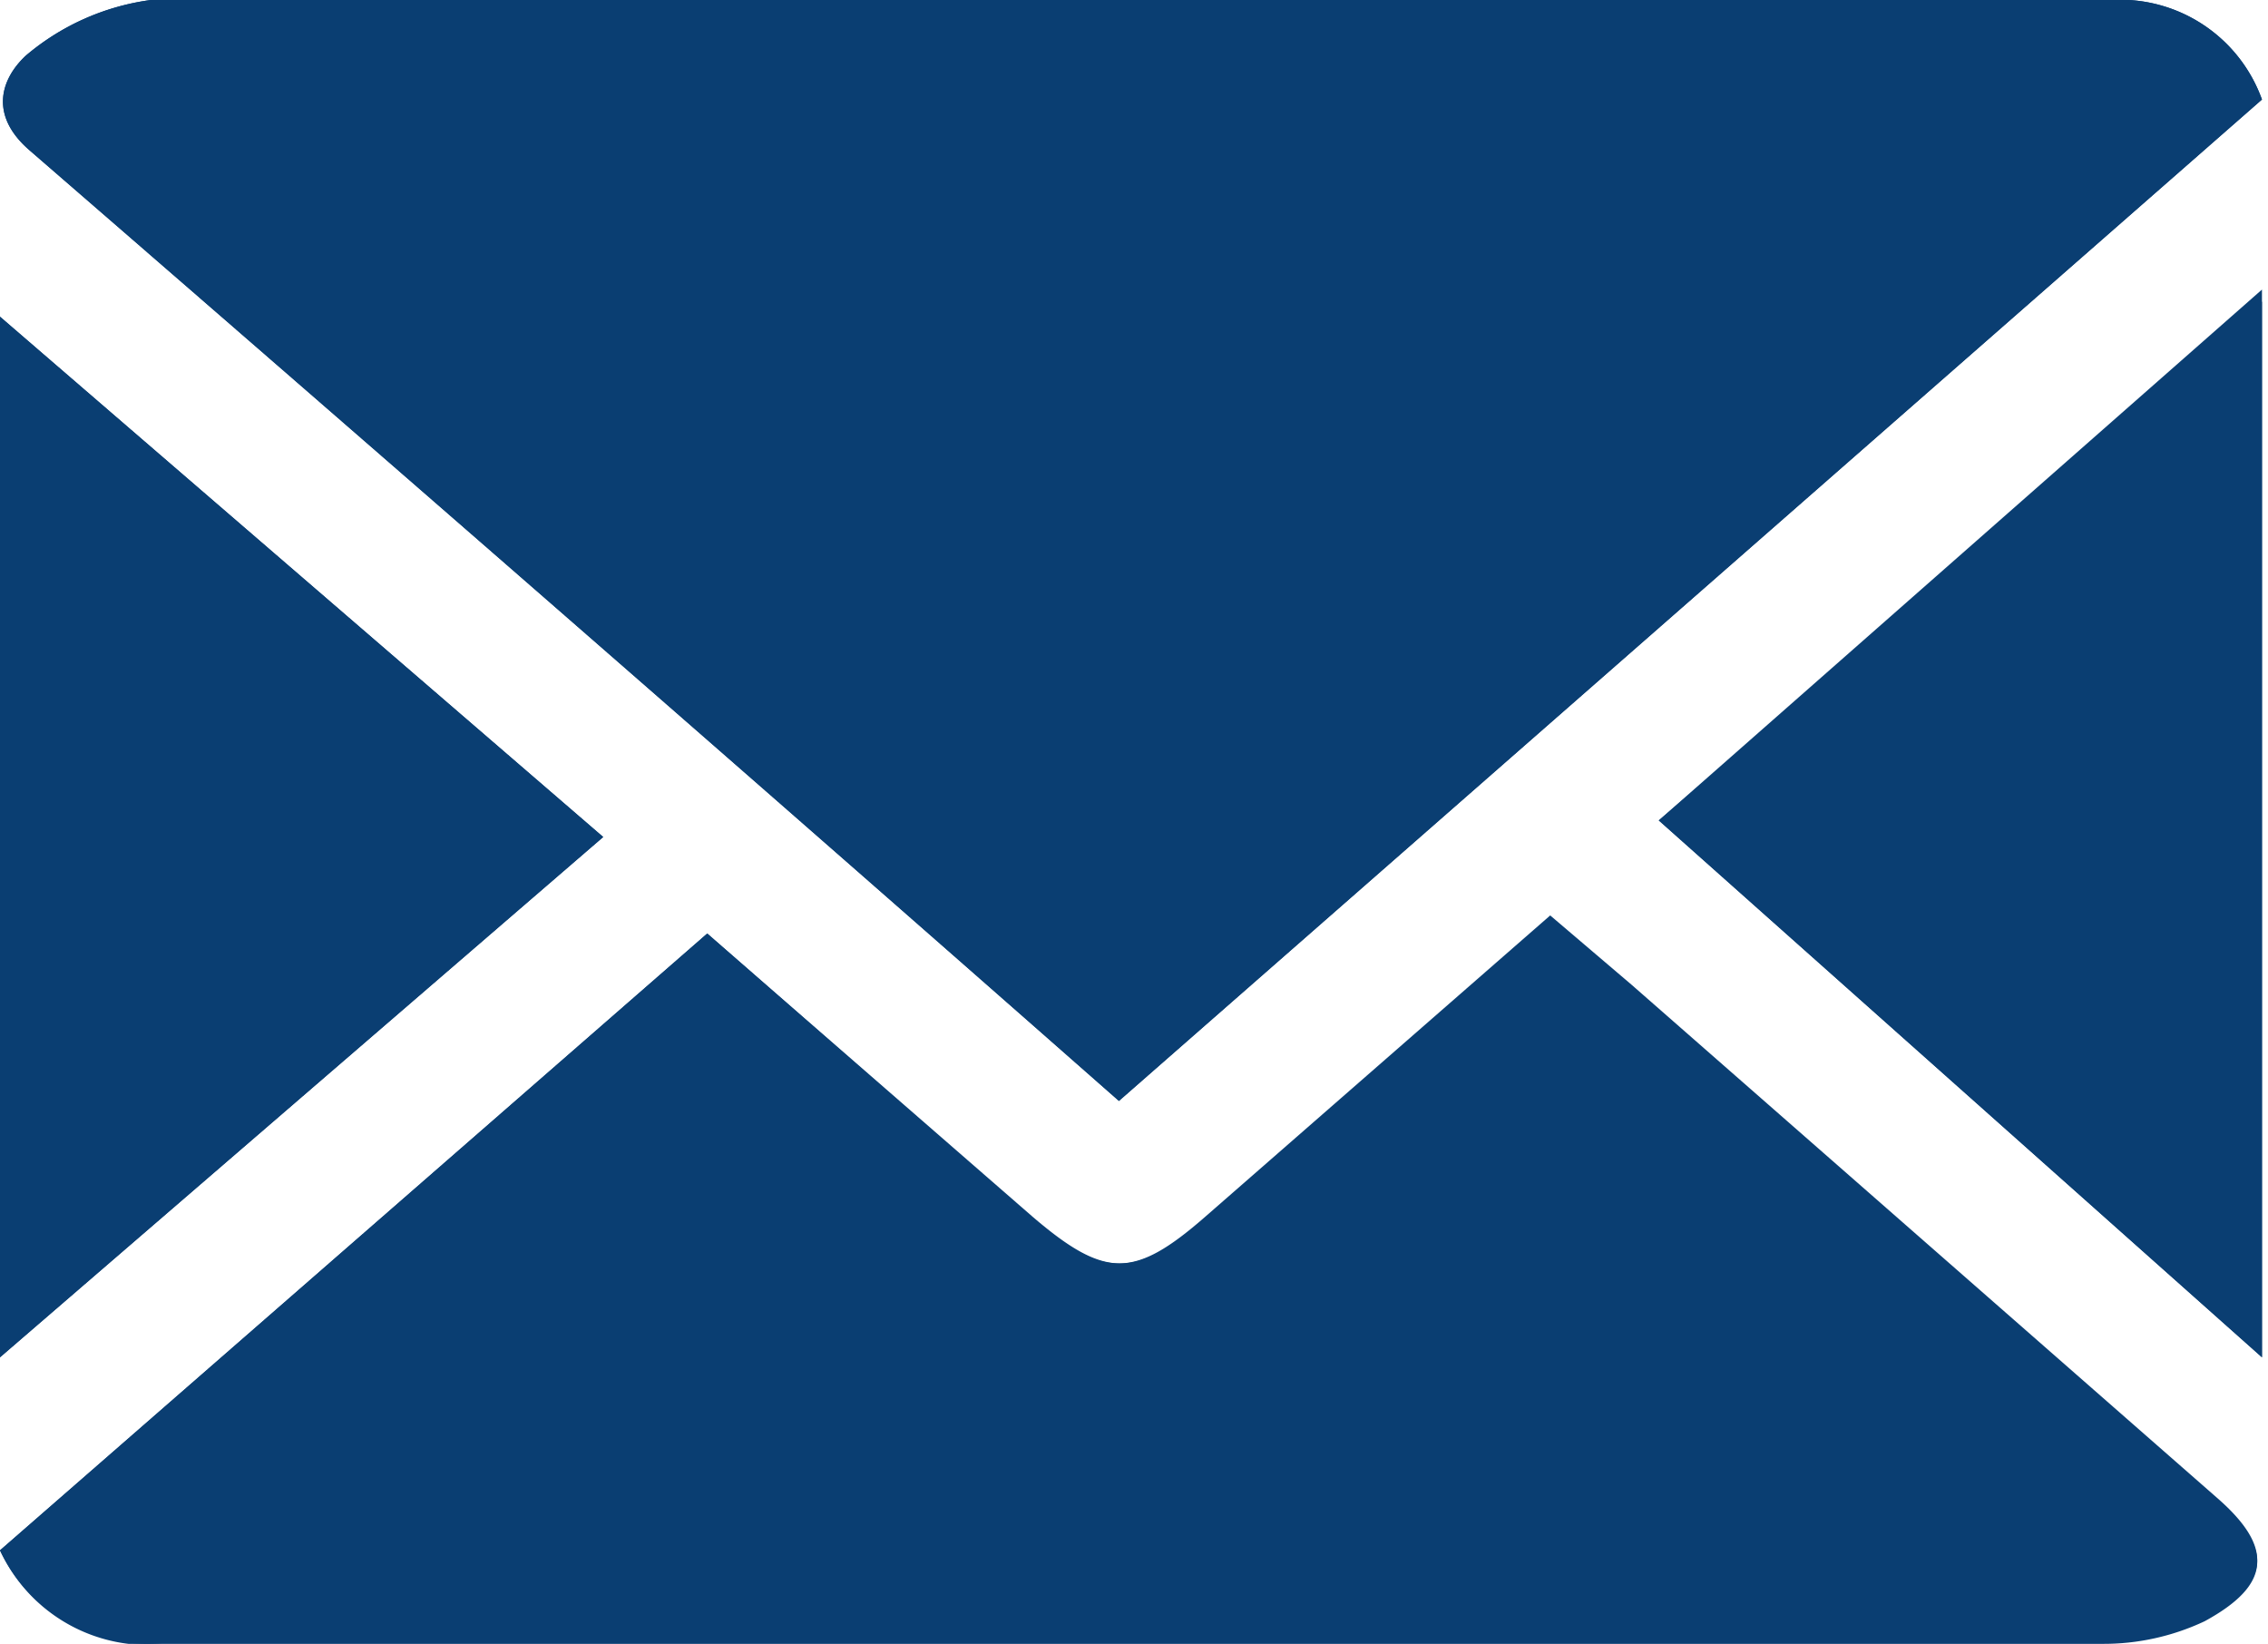 <svg xmlns="http://www.w3.org/2000/svg" viewBox="0 0 15.04 10.9"><defs><style>.cls-1{fill:#0a3e72;}</style></defs><title>E-mail</title><g id="Layer_2" data-name="Layer 2"><g id="Layer_1-2" data-name="Layer 1"><g id="iCwu6h"><path class="cls-1" d="M7.42,7.3,15,.66A1,1,0,0,0,14,0C9.68,0,5.36,0,1,0A1.61,1.61,0,0,0,.17.37C0,.53-.07.77.2,1,2.6,3.08,5,5.17,7.42,7.3ZM0,10.28a1.08,1.08,0,0,0,1.11.62H13.94a1.57,1.57,0,0,0,.68-.15c.44-.24.46-.48.08-.81L10.82,6.54l-.54-.46L8,8.07c-.47.41-.67.41-1.15,0L4.69,6.19ZM15,9v-7L11,5.44ZM4,5.55,0,2.1V9Z"/><path class="cls-1" d="M7.42,7.3C5,5.17,2.6,3.08.2,1-.07.77,0,.53.17.37A1.61,1.61,0,0,1,1,0C5.36,0,9.68,0,14,0a1,1,0,0,1,1,.66Z"/><path class="cls-1" d="M0,10.28,4.69,6.19,6.84,8.07c.48.41.68.41,1.15,0l2.29-2,.54.46L14.7,9.93c.38.33.36.57-.08.81a1.57,1.57,0,0,1-.68.15H1.12A1.08,1.08,0,0,1,0,10.28Z"/><path class="cls-1" d="M15,9,11,5.44l4-3.52Z"/><path class="cls-1" d="M4,5.55,0,9V2.1Z"/></g></g></g></svg>